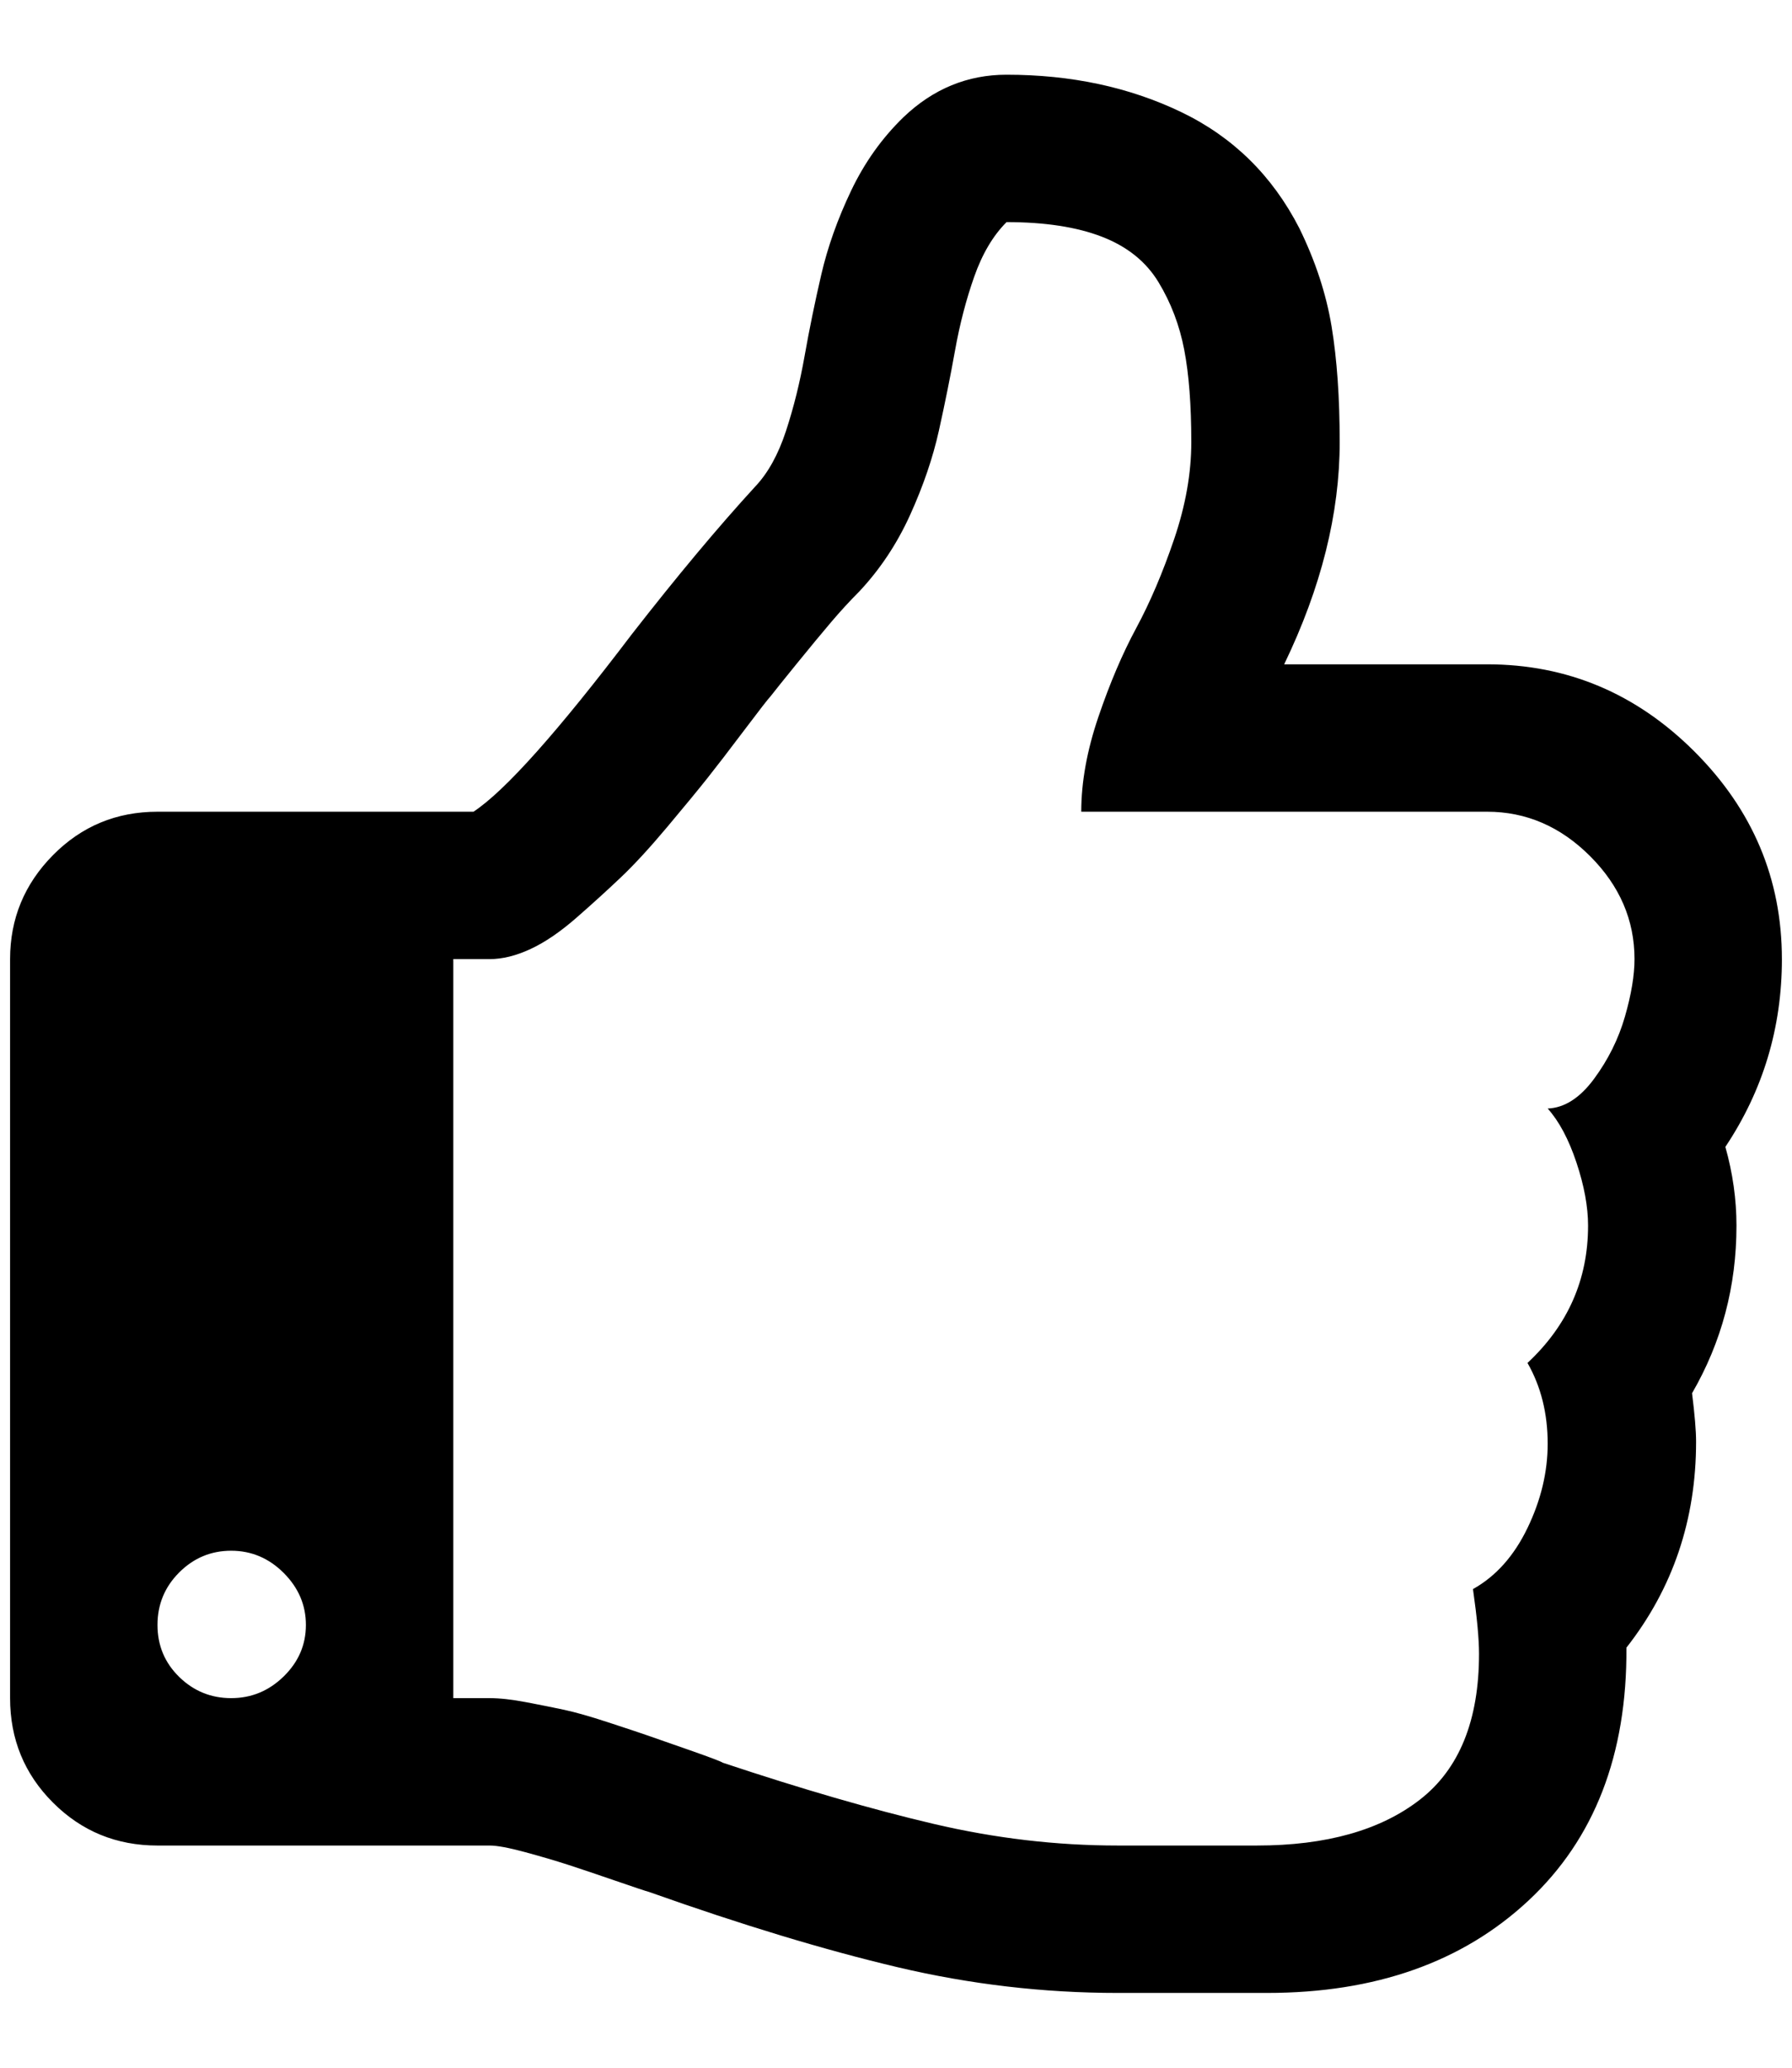 <?xml version="1.0" standalone="no"?>
<!DOCTYPE svg PUBLIC "-//W3C//DTD SVG 1.1//EN" "http://www.w3.org/Graphics/SVG/1.1/DTD/svg11.dtd" >
<svg xmlns="http://www.w3.org/2000/svg" xmlns:xlink="http://www.w3.org/1999/xlink" version="1.1" viewBox="-10 0 1775 2048">
   <path fill="currentColor"
d="M293 1609.5q0 -29.5 -22 -51.5t-52 -22t-51.5 21.5t-21.5 52t21.5 51.5t51.5 21t52 -21.5t22 -51zM1609 950q0 -58 -44 -102t-102 -44h-402q0 -44 17 -94t37.5 -88t37.5 -88t17 -96q0 -55 -7 -91.5t-25.5 -67t-56 -45t-94.5 -14.5q-20 20 -32 54t-19 73t-16 79.5
t-28.5 83.5t-50.5 76q-14 14 -28 30.5t-33.5 40.5t-26.5 33q-3 3 -26 33.5t-36.5 47.5t-39.5 48t-46 50t-44 40t-45.5 31t-40.5 10h-36v732h36q15 0 36 4t37.5 7.5t44 12.5t39 13t41.5 14.5t33 12.5q117 39 208.5 60.5t182.5 21.5h138q103 0 161.5 -45.5t58.5 -144.5
q0 -22 -6 -64q34 -19 54 -60.5t20 -83.5q0 -45 -20 -80q60 -56 60 -136q0 -28 -11.5 -62.5t-28.5 -53.5q25 -1 46 -29.5t30.5 -61.5t9.5 -57zM1755 950q0 102 -56 186q11 39 11 78q0 90 -44 166q4 32 4 48q0 116 -69 204q1 159 -97 250.5t-259 91.5h-42h-106
q-110 0 -218 -25.5t-246 -74.5q-4 -1 -33 -11t-47.5 -16t-42.5 -12.5t-35 -6.5h-329q-61 0 -103.5 -42.5t-42.5 -103.5v-732q0 -60 42.5 -103t103.5 -43h313q47 -31 157 -176q67 -86 122 -146q19 -20 30.5 -55t18.5 -74.5t16.5 -80.5t29.5 -83t52 -73q44 -42 102 -42
q96 0 173 37t117 115q24 49 32 97.5t8 114.5q0 106 -55 220h201q119 0 205.5 86.5t86.5 205.5z" />
</svg>

